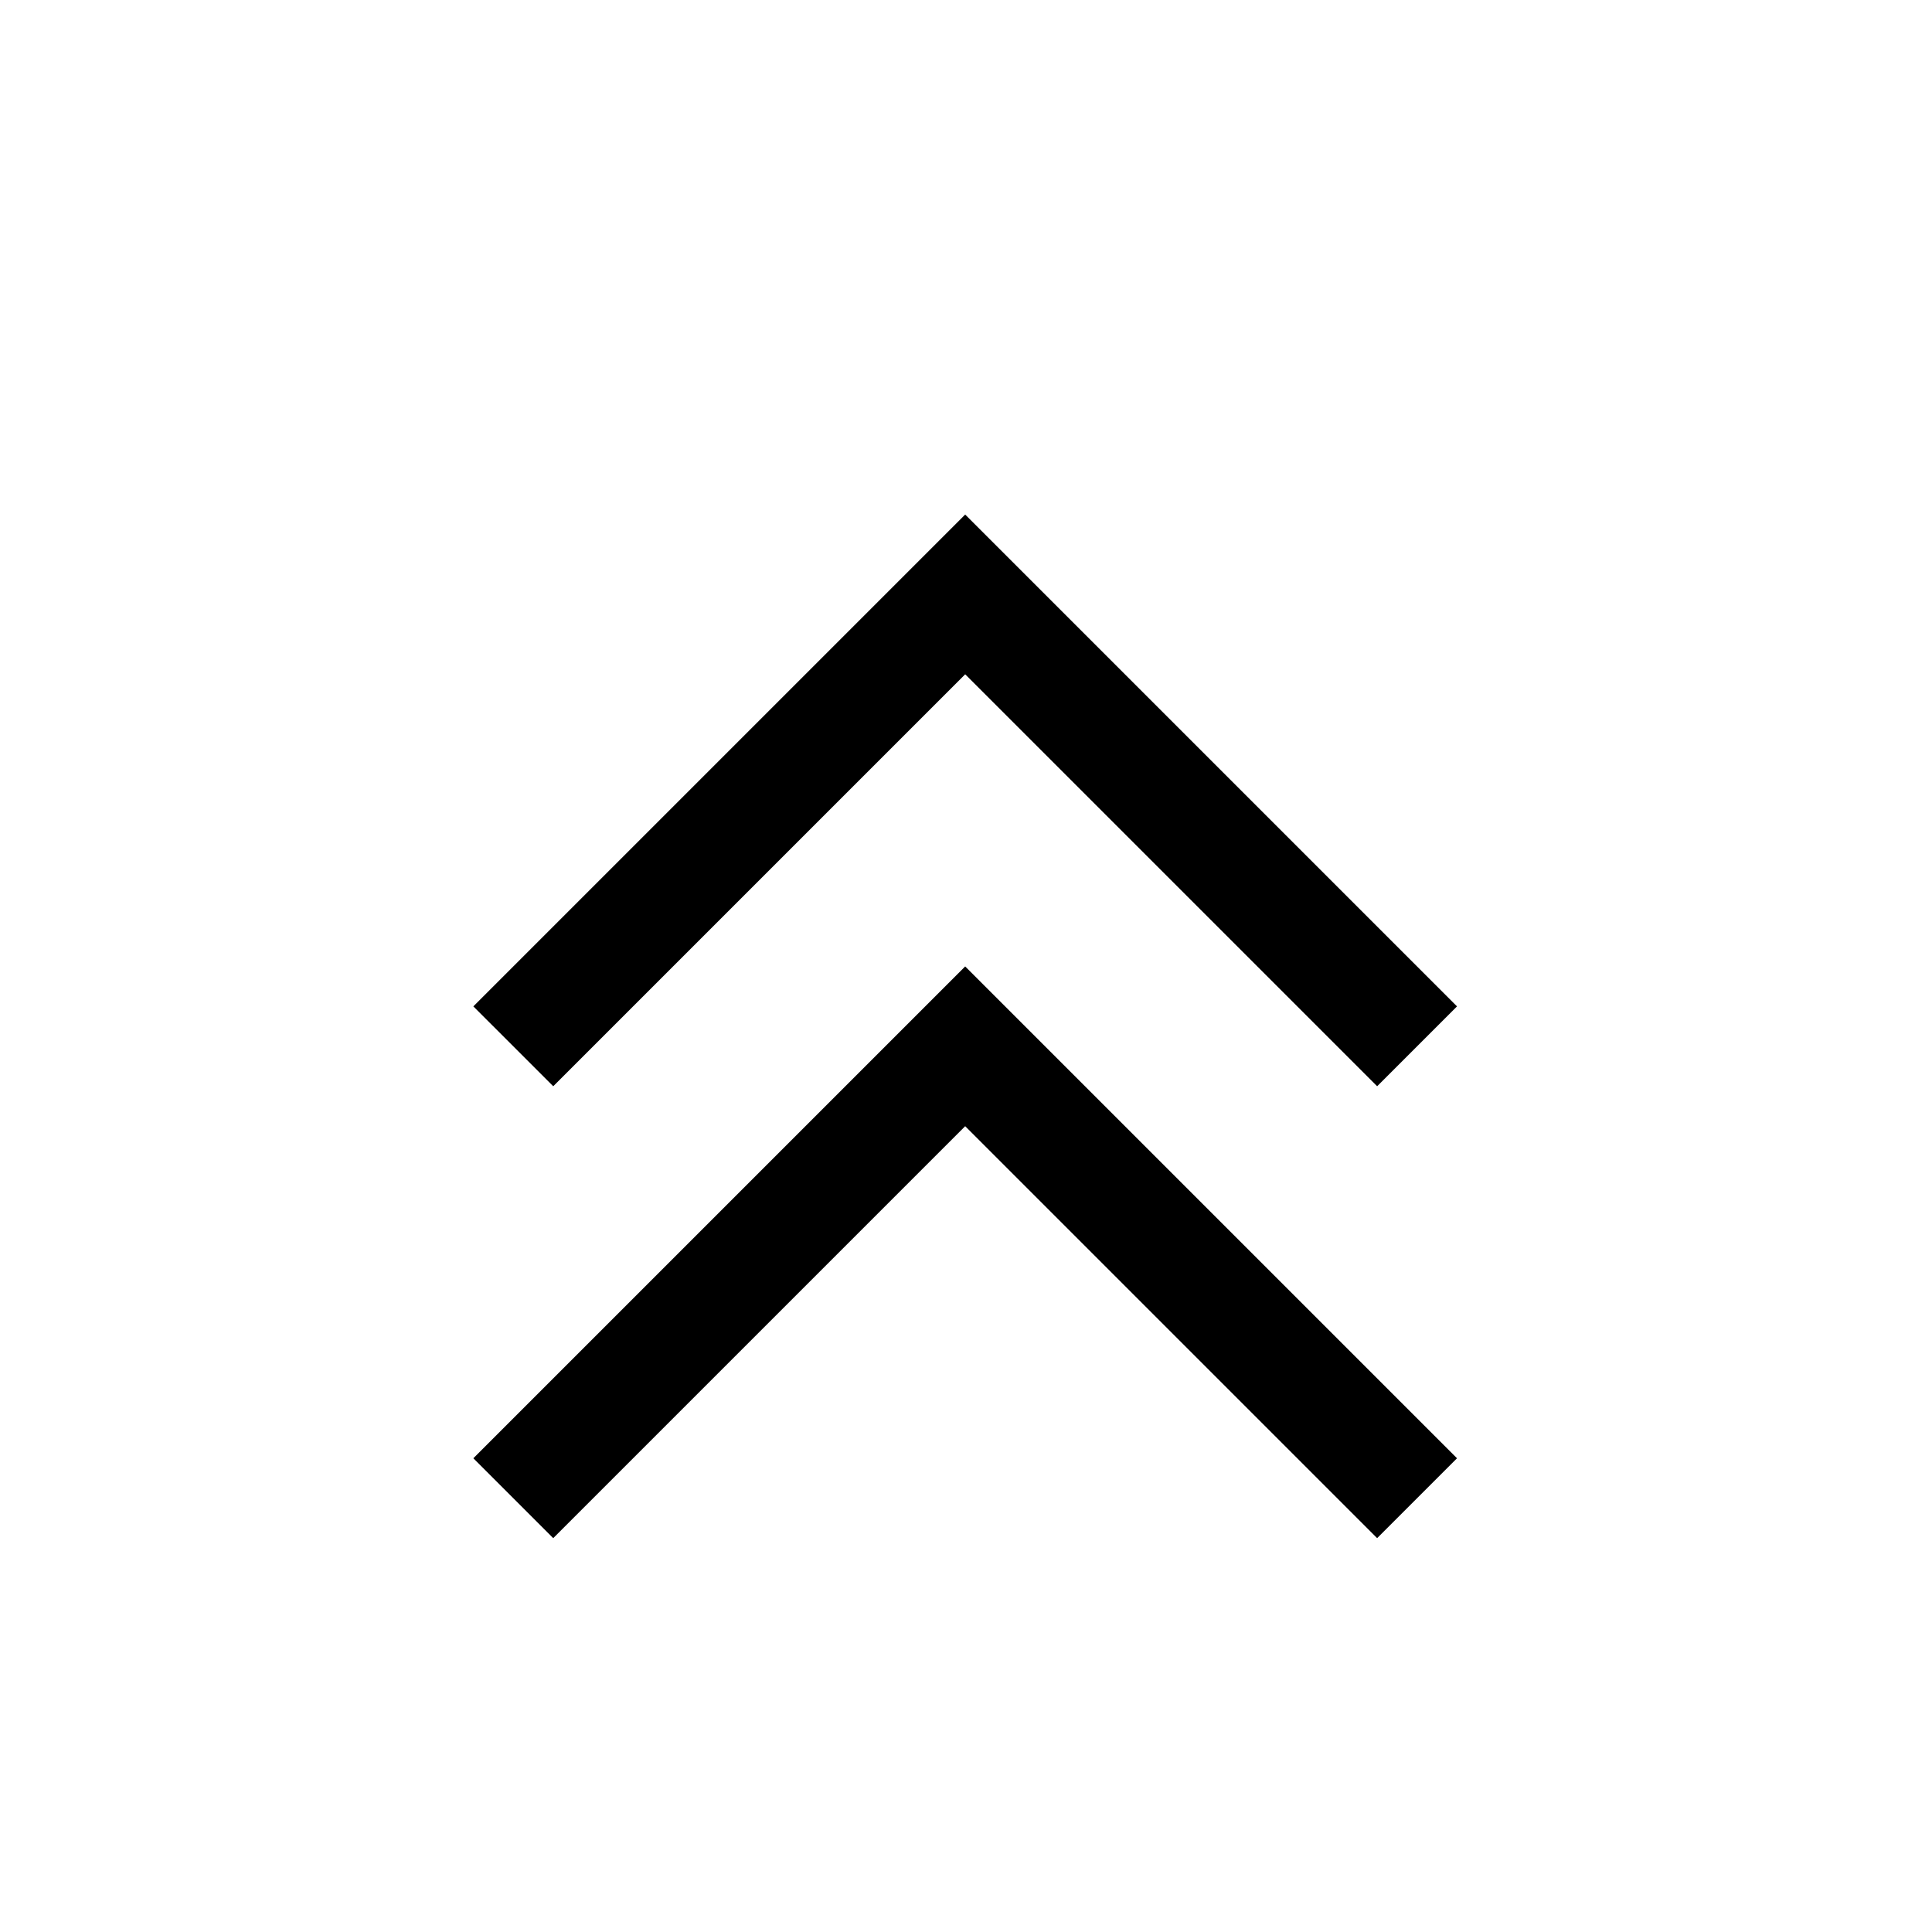 <?xml version="1.0" standalone="no"?><!DOCTYPE svg PUBLIC "-//W3C//DTD SVG 1.1//EN" "http://www.w3.org/Graphics/SVG/1.1/DTD/svg11.dtd"><svg t="1513593452415" class="icon" style="" viewBox="0 0 1024 1024" version="1.1" xmlns="http://www.w3.org/2000/svg" p-id="84800" xmlns:xlink="http://www.w3.org/1999/xlink" width="200" height="200"><defs><style type="text/css"></style></defs><path d="M250.883 772.91l42.339 42.335 218.344-218.344 218.344 218.344 42.335-42.335-260.678-260.68-260.683 260.68zM511.567 357.388l218.344 218.345 42.335-42.335-260.678-260.68-260.683 260.68 42.339 42.335 218.344-218.345zM511.567 357.388z" p-id="84801"></path></svg>